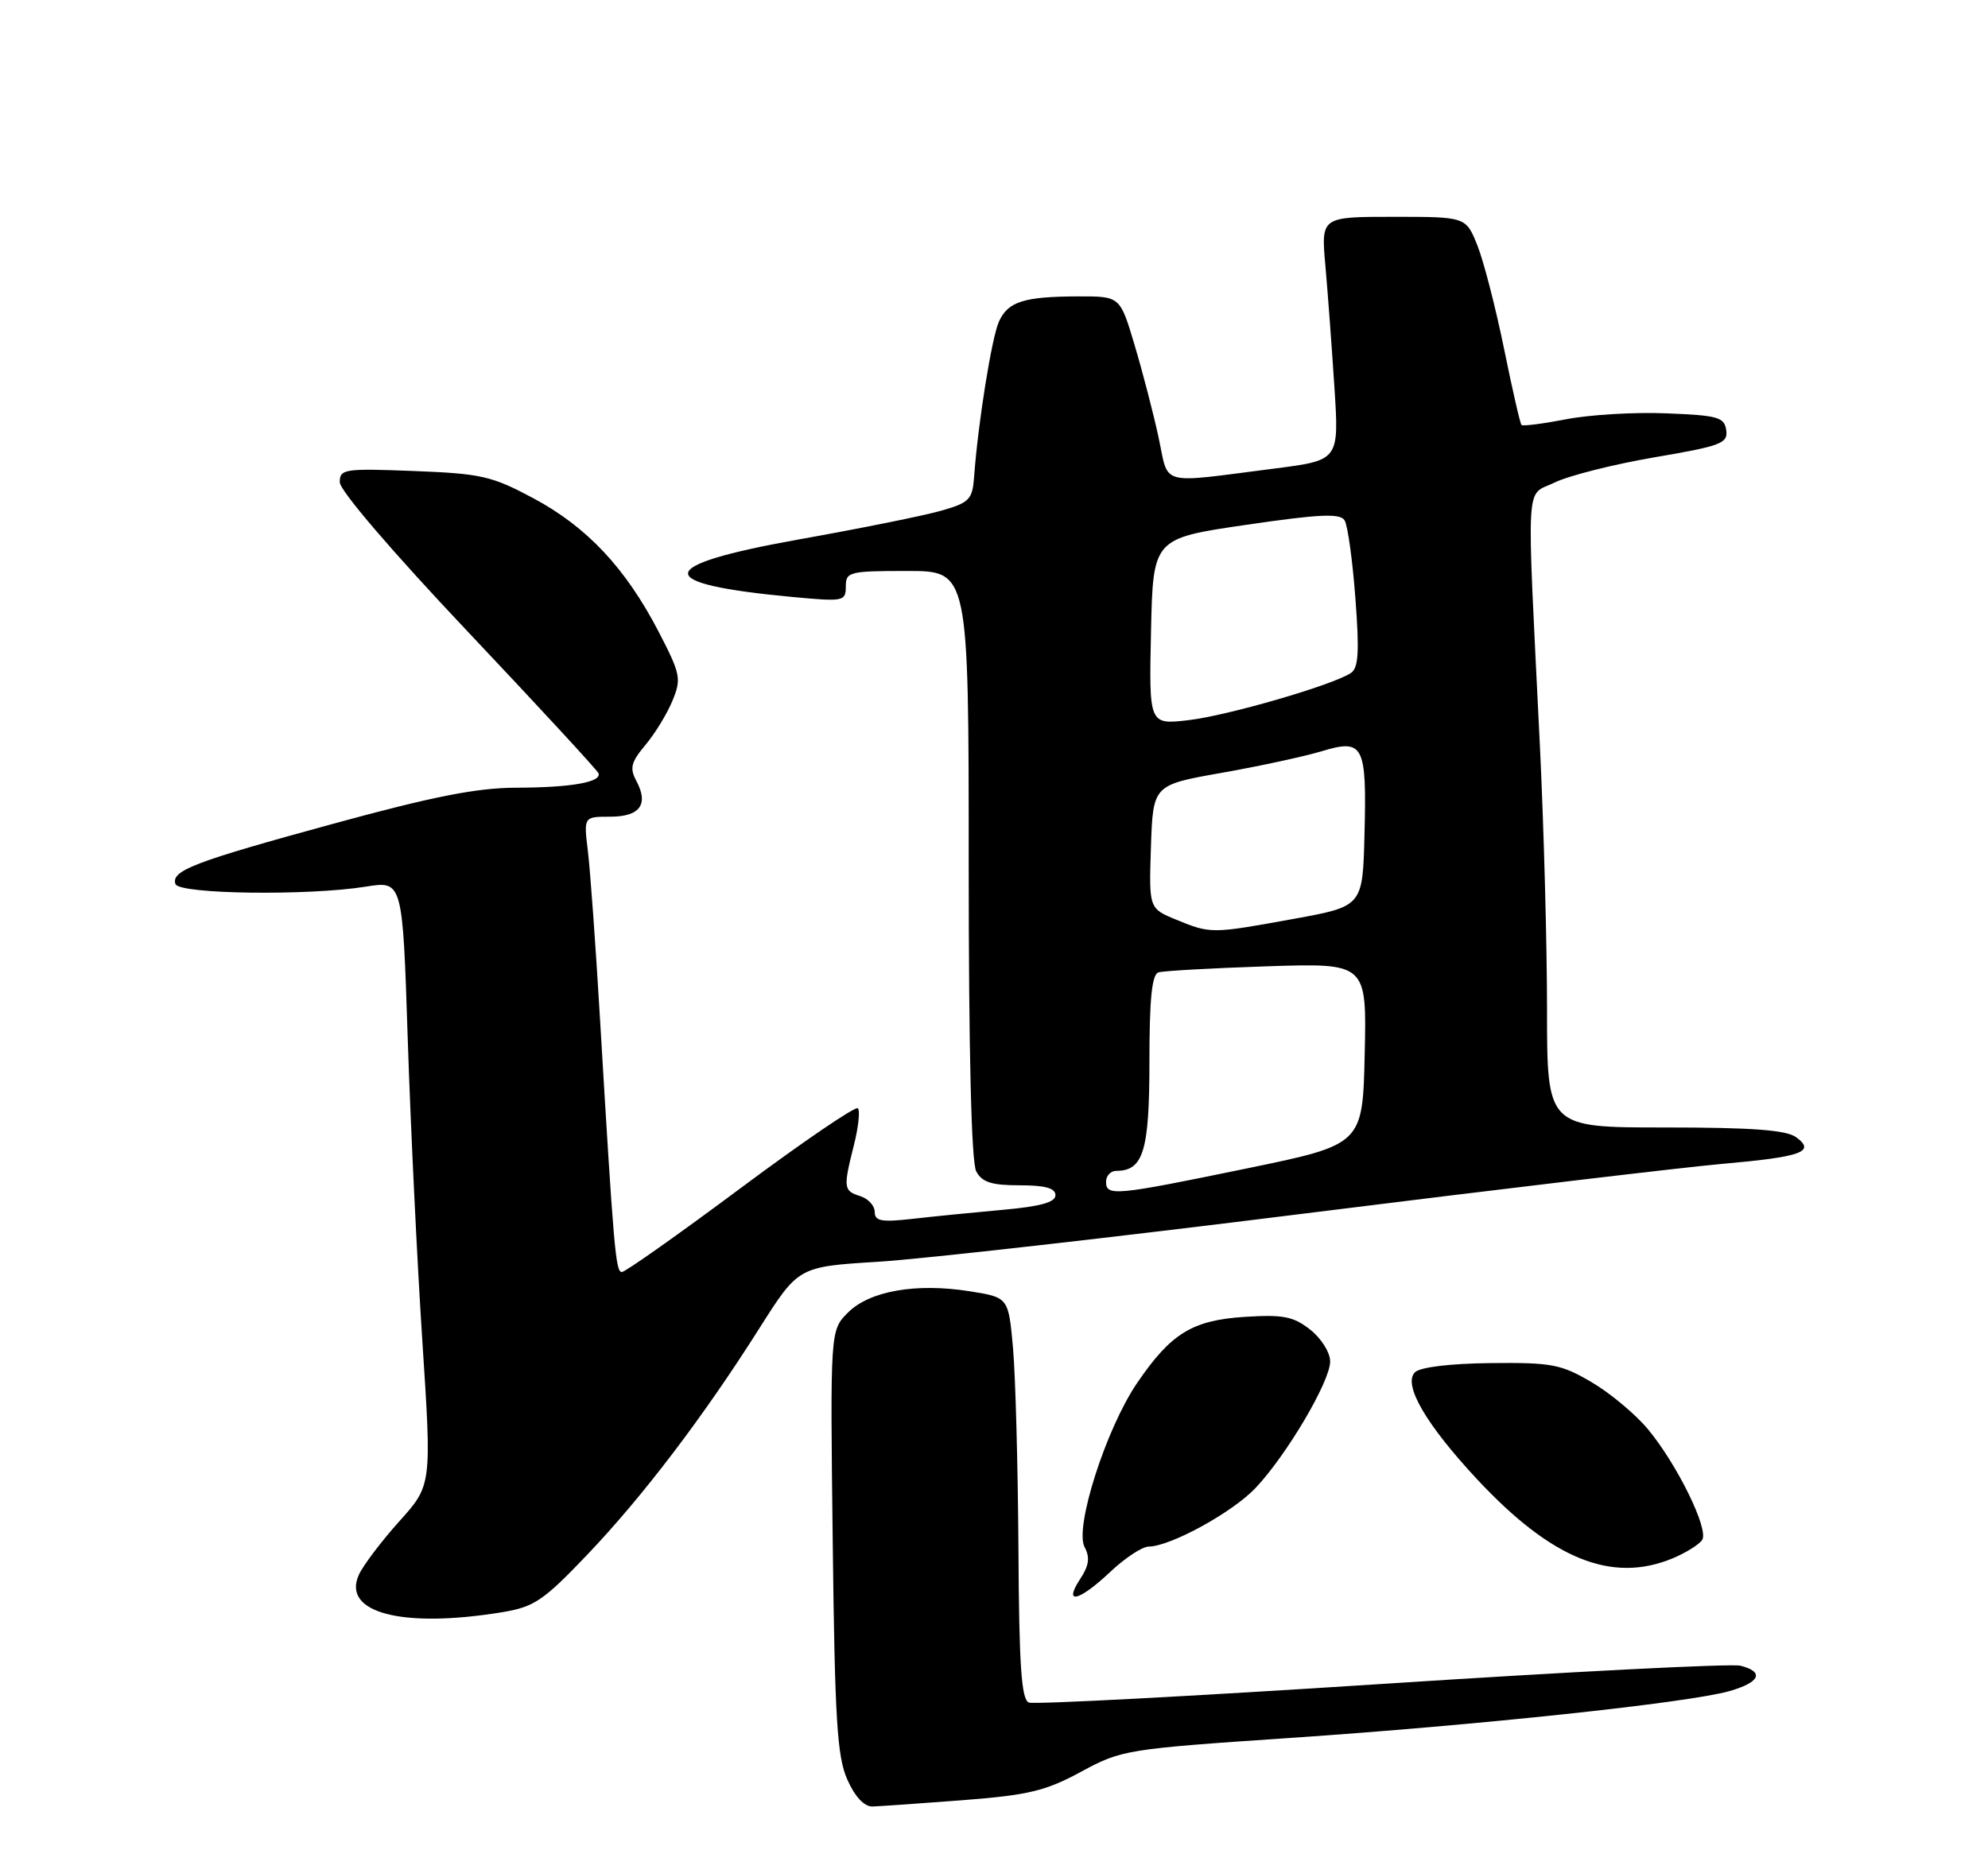 <?xml version="1.0" encoding="UTF-8" standalone="no"?>
<!DOCTYPE svg PUBLIC "-//W3C//DTD SVG 1.1//EN" "http://www.w3.org/Graphics/SVG/1.1/DTD/svg11.dtd" >
<svg xmlns="http://www.w3.org/2000/svg" xmlns:xlink="http://www.w3.org/1999/xlink" version="1.1" viewBox="0 0 275 256">
 <g >
 <path fill="currentColor"
d=" M 133.15 249.08 C 142.28 248.37 144.63 247.81 149.55 245.14 C 155.16 242.10 155.80 242.00 178.39 240.47 C 204.33 238.72 233.59 235.60 239.25 233.98 C 243.48 232.77 244.10 231.31 240.75 230.47 C 239.51 230.16 217.16 231.30 191.08 233.00 C 165.00 234.69 143.06 235.85 142.33 235.57 C 141.29 235.17 140.97 230.55 140.88 214.28 C 140.81 202.85 140.47 190.35 140.13 186.51 C 139.50 179.51 139.50 179.51 134.13 178.66 C 126.72 177.49 120.30 178.61 117.30 181.61 C 114.84 184.07 114.84 184.07 115.19 213.28 C 115.48 237.98 115.80 243.08 117.22 246.25 C 118.28 248.63 119.56 249.98 120.70 249.95 C 121.69 249.92 127.29 249.53 133.15 249.08 Z  M 69.46 223.07 C 73.89 222.34 75.15 221.49 81.21 215.14 C 88.94 207.03 97.33 195.99 105.10 183.70 C 110.45 175.26 110.45 175.26 121.47 174.58 C 127.54 174.21 154.10 171.21 180.50 167.90 C 206.90 164.60 232.86 161.51 238.19 161.04 C 249.24 160.07 251.21 159.36 248.46 157.35 C 247.09 156.35 242.41 156.00 230.31 156.00 C 214.00 156.00 214.00 156.00 214.00 139.65 C 214.00 130.65 213.55 114.11 213.00 102.90 C 211.16 65.24 210.96 68.76 215.04 66.77 C 216.99 65.81 223.20 64.25 228.83 63.28 C 238.07 61.71 239.05 61.34 238.79 59.52 C 238.53 57.72 237.64 57.47 230.50 57.19 C 226.10 57.01 219.87 57.38 216.65 58.01 C 213.44 58.63 210.65 58.99 210.47 58.80 C 210.28 58.62 209.19 53.84 208.04 48.18 C 206.88 42.52 205.23 36.11 204.36 33.94 C 202.78 30.00 202.78 30.00 192.76 30.00 C 182.74 30.00 182.74 30.00 183.34 36.75 C 183.67 40.46 184.23 48.04 184.59 53.59 C 185.24 63.68 185.24 63.68 176.37 64.82 C 160.05 66.90 161.74 67.35 160.26 60.50 C 159.55 57.20 158.06 51.46 156.95 47.75 C 154.94 41.00 154.94 41.00 149.22 41.01 C 141.63 41.03 139.45 41.72 138.19 44.48 C 137.19 46.67 135.29 58.53 134.75 65.96 C 134.52 69.11 134.11 69.54 130.24 70.65 C 127.90 71.33 119.01 73.12 110.49 74.64 C 90.32 78.25 90.08 80.79 109.75 82.61 C 116.70 83.26 117.00 83.20 117.00 81.14 C 117.00 79.12 117.48 79.00 125.50 79.00 C 134.00 79.00 134.00 79.00 134.00 119.57 C 134.00 145.62 134.37 160.82 135.04 162.07 C 135.85 163.58 137.15 164.00 141.04 164.00 C 144.57 164.00 146.00 164.39 146.00 165.37 C 146.00 166.35 143.91 166.93 138.75 167.39 C 134.76 167.75 129.14 168.31 126.25 168.64 C 121.92 169.13 121.00 168.96 121.00 167.68 C 121.00 166.83 120.10 165.85 119.00 165.50 C 116.67 164.76 116.63 164.37 118.13 158.40 C 118.75 155.94 118.99 153.66 118.67 153.34 C 118.35 153.01 111.06 157.98 102.48 164.37 C 93.89 170.77 86.49 176.00 86.02 176.00 C 85.16 176.00 84.90 172.97 83.00 141.00 C 82.40 130.82 81.64 120.36 81.32 117.75 C 80.74 113.00 80.74 113.00 84.40 113.00 C 88.53 113.00 89.77 111.30 88.02 108.04 C 87.08 106.28 87.29 105.45 89.27 103.09 C 90.58 101.54 92.26 98.79 93.01 96.98 C 94.28 93.91 94.16 93.30 91.10 87.39 C 86.54 78.61 81.22 72.93 73.82 68.96 C 68.05 65.87 66.60 65.53 57.25 65.17 C 47.63 64.80 47.00 64.89 47.00 66.72 C 47.00 67.87 54.27 76.35 64.75 87.44 C 74.51 97.77 82.63 106.57 82.79 106.99 C 83.26 108.22 78.98 108.97 71.39 108.99 C 66.01 109.00 59.89 110.20 46.16 113.96 C 26.81 119.25 23.65 120.45 24.27 122.32 C 24.74 123.72 42.64 123.96 50.59 122.68 C 55.69 121.86 55.69 121.86 56.40 143.68 C 56.79 155.68 57.70 174.50 58.42 185.50 C 59.73 205.50 59.73 205.50 55.23 210.50 C 52.76 213.25 50.25 216.57 49.65 217.87 C 47.24 223.14 55.61 225.34 69.46 223.07 Z  M 153.57 217.50 C 155.61 215.57 158.00 214.00 158.89 213.99 C 161.90 213.97 170.49 209.26 173.69 205.87 C 178.00 201.30 184.00 191.13 184.00 188.38 C 184.00 187.13 182.78 185.19 181.25 183.98 C 178.93 182.15 177.52 181.87 172.26 182.20 C 164.92 182.66 161.97 184.48 157.26 191.41 C 152.98 197.73 148.61 211.40 150.03 214.05 C 150.80 215.50 150.65 216.61 149.41 218.49 C 147.05 222.10 149.24 221.58 153.57 217.50 Z  M 231.41 215.60 C 233.25 214.83 235.08 213.68 235.47 213.05 C 236.39 211.57 231.99 202.60 227.96 197.75 C 226.25 195.69 222.75 192.76 220.18 191.25 C 215.93 188.75 214.64 188.51 206.20 188.60 C 200.58 188.66 196.43 189.17 195.73 189.87 C 194.04 191.56 197.24 197.07 204.34 204.69 C 214.67 215.76 222.99 219.12 231.41 215.60 Z  M 153.00 163.50 C 153.00 162.68 153.64 162.00 154.43 162.00 C 158.16 162.00 159.00 159.22 159.00 146.90 C 159.00 138.21 159.34 134.83 160.25 134.54 C 160.94 134.33 167.70 133.95 175.28 133.70 C 189.06 133.25 189.06 133.25 188.78 145.81 C 188.50 158.36 188.50 158.36 172.50 161.66 C 154.19 165.44 153.00 165.55 153.00 163.50 Z  M 162.71 127.25 C 158.93 125.70 158.93 125.70 159.21 117.16 C 159.50 108.61 159.50 108.61 169.00 106.93 C 174.22 106.01 180.45 104.66 182.83 103.94 C 188.63 102.19 189.07 103.05 188.75 115.45 C 188.50 125.40 188.50 125.40 179.00 127.13 C 167.57 129.21 167.48 129.21 162.71 127.25 Z  M 159.22 87.39 C 159.50 74.50 159.50 74.50 172.36 72.62 C 182.61 71.12 185.38 71.00 186.00 72.00 C 186.43 72.70 187.10 77.54 187.49 82.76 C 188.06 90.24 187.92 92.44 186.85 93.13 C 184.23 94.83 169.86 99.00 164.43 99.64 C 158.94 100.28 158.94 100.28 159.22 87.39 Z "/>
</g>
</svg>